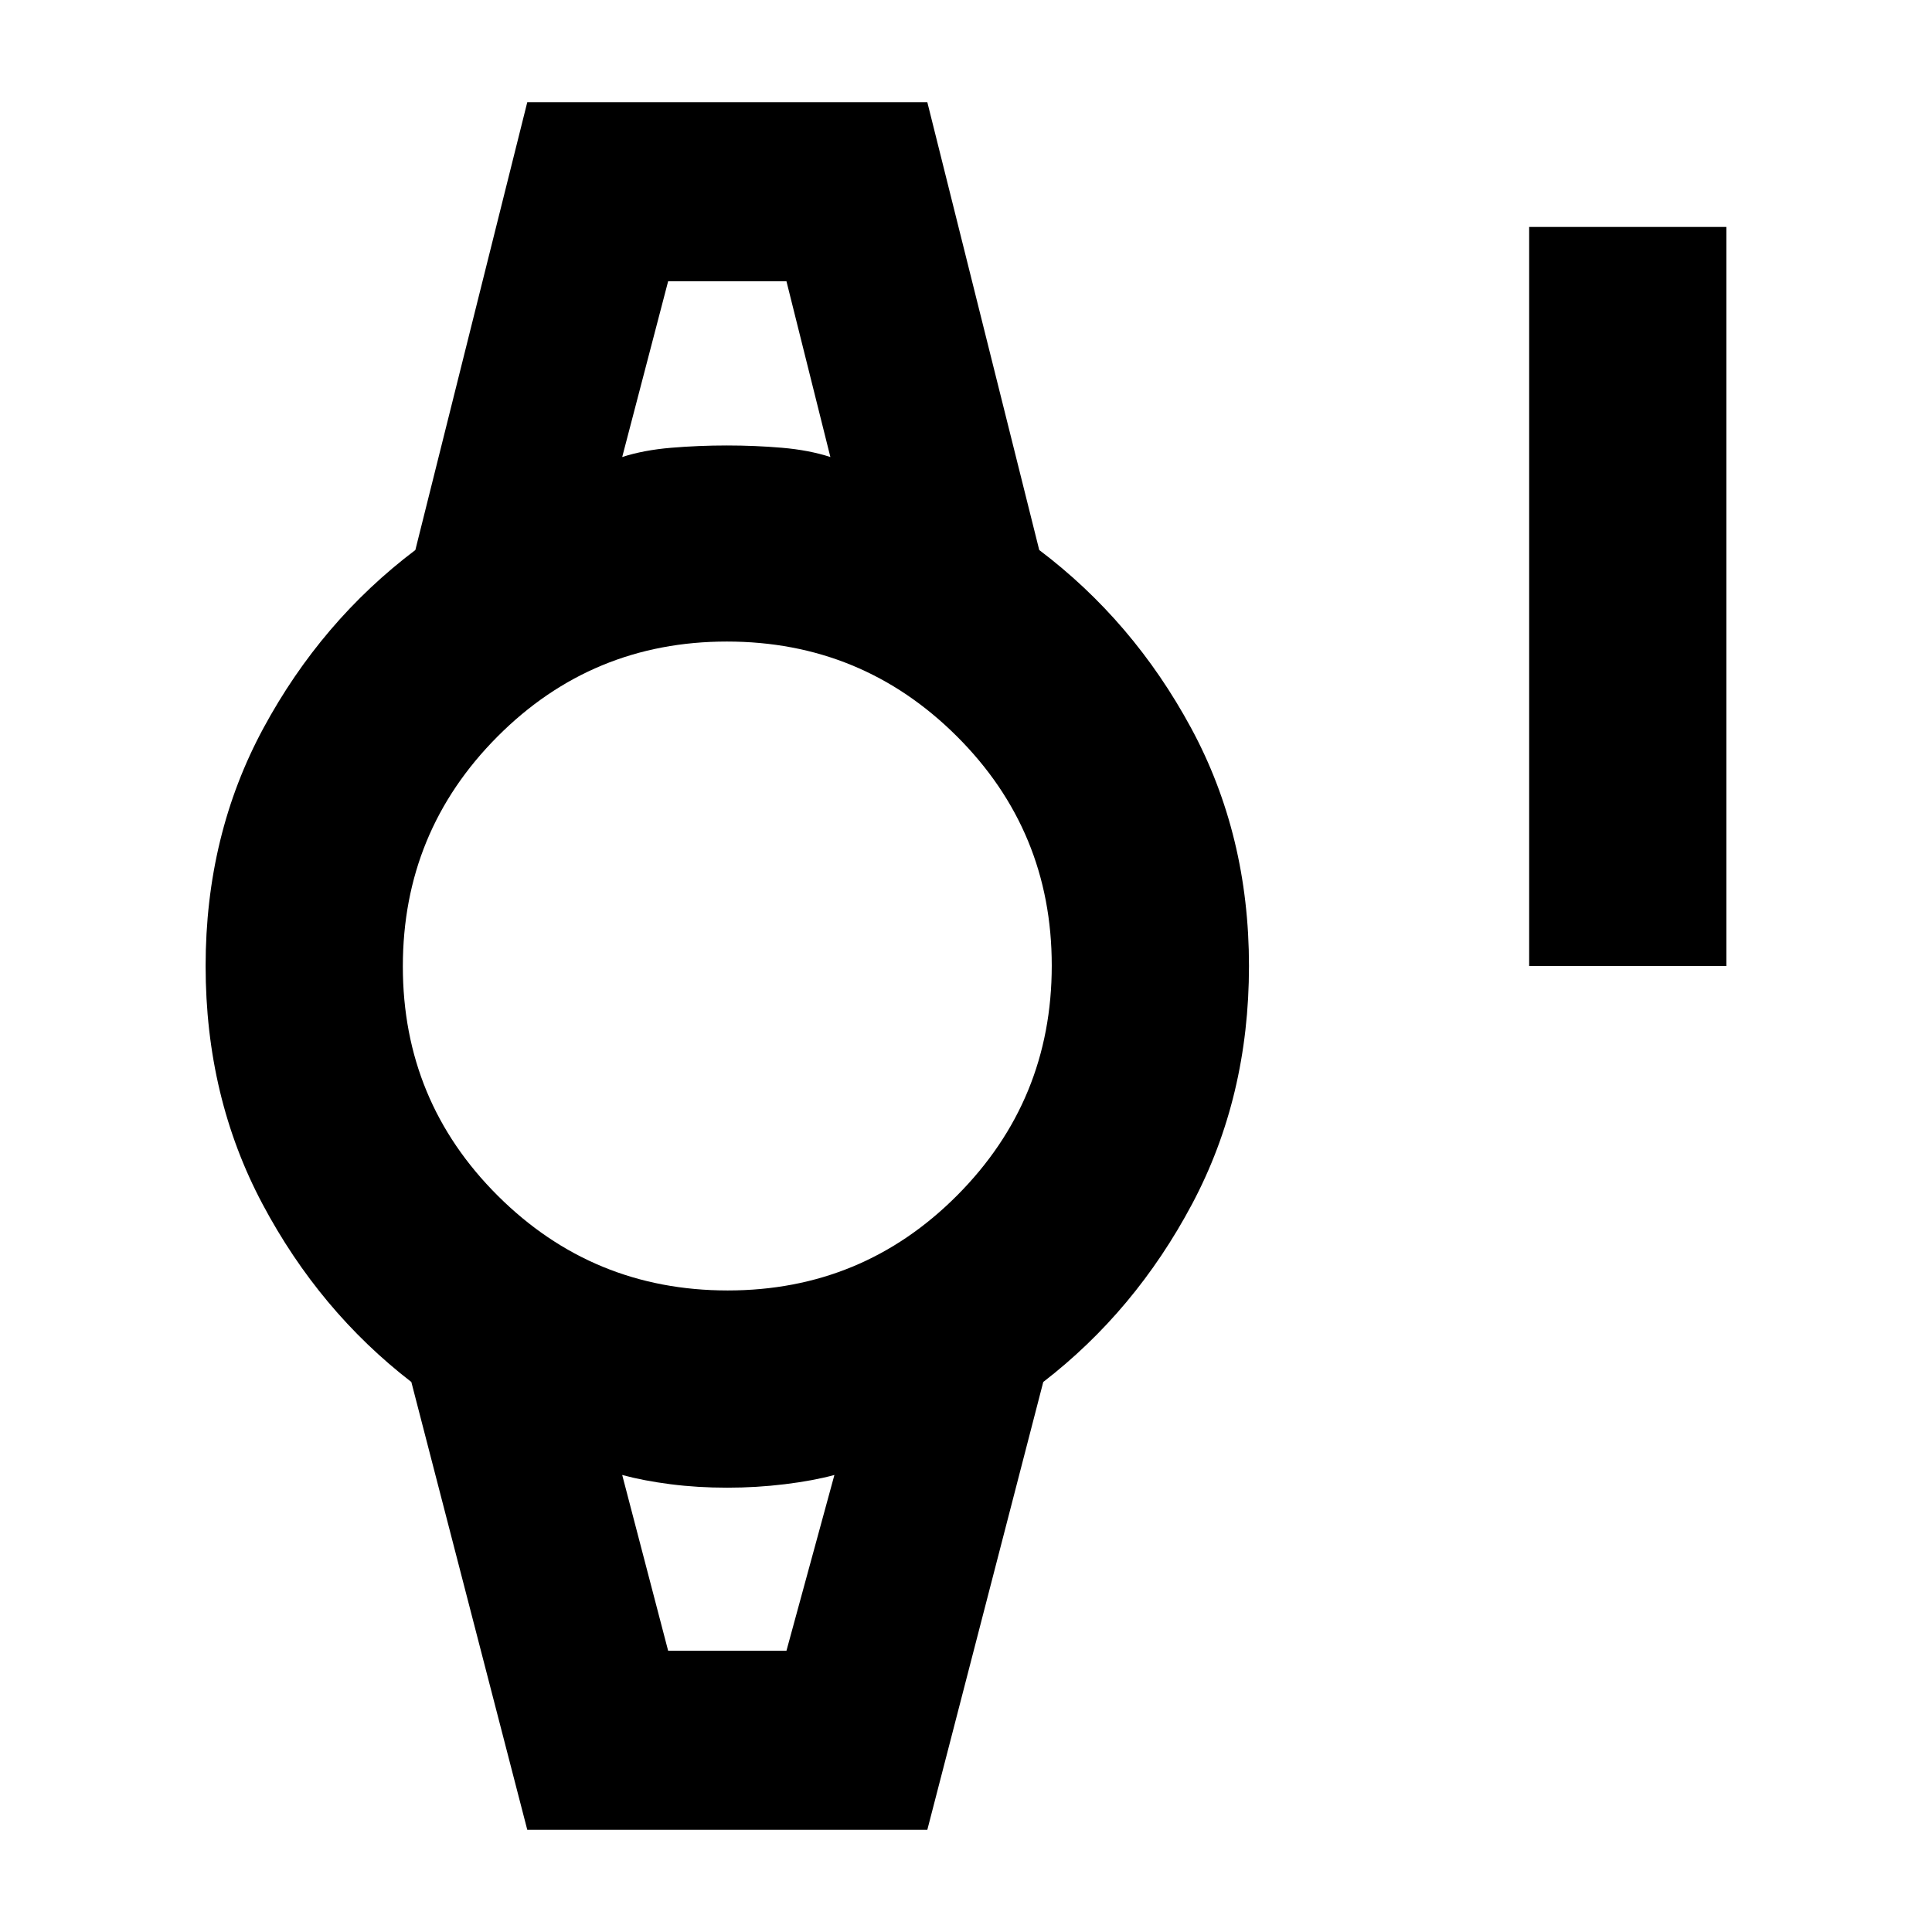 <svg xmlns="http://www.w3.org/2000/svg" height="20" viewBox="0 -960 960 960" width="20"><path d="M759.83-480v-367.22h98V-480h-98ZM262-50.78 204.39-273.3q-45.7-35.26-73.96-88.44-28.26-53.17-28.26-118.26t28.76-118.26q28.76-53.18 75.46-88.44L262-909.22h198.78l55.61 222.52q46.7 35.26 75.46 88.44 28.76 53.17 28.76 118.26t-28.26 118.26q-28.26 53.18-73.96 88.44L460.78-50.78H262Zm99.59-268q66.97 0 114-47.22 47.02-47.22 47.02-114.2 0-66.97-47.22-114-47.22-47.02-114.2-47.02-66.97 0-114 47.22-47.02 47.22-47.02 114.2 0 66.97 47.22 114 47.22 47.02 114.2 47.02ZM332-820.26h58.78H332Zm0 680.52h58.78H332Zm-22.83-593.17q10.61-3.44 24.28-4.59 13.67-1.15 27.74-1.15 14.07 0 27.44 1.15 13.37 1.15 23.98 4.59l-21.83-87.35H332l-22.83 87.35ZM332-139.74h58.78l23.83-87.35q-10.61 2.87-24.68 4.59-14.06 1.72-28.54 1.72-14.87 0-28.24-1.72t-23.98-4.59L332-139.74Z"/></svg>